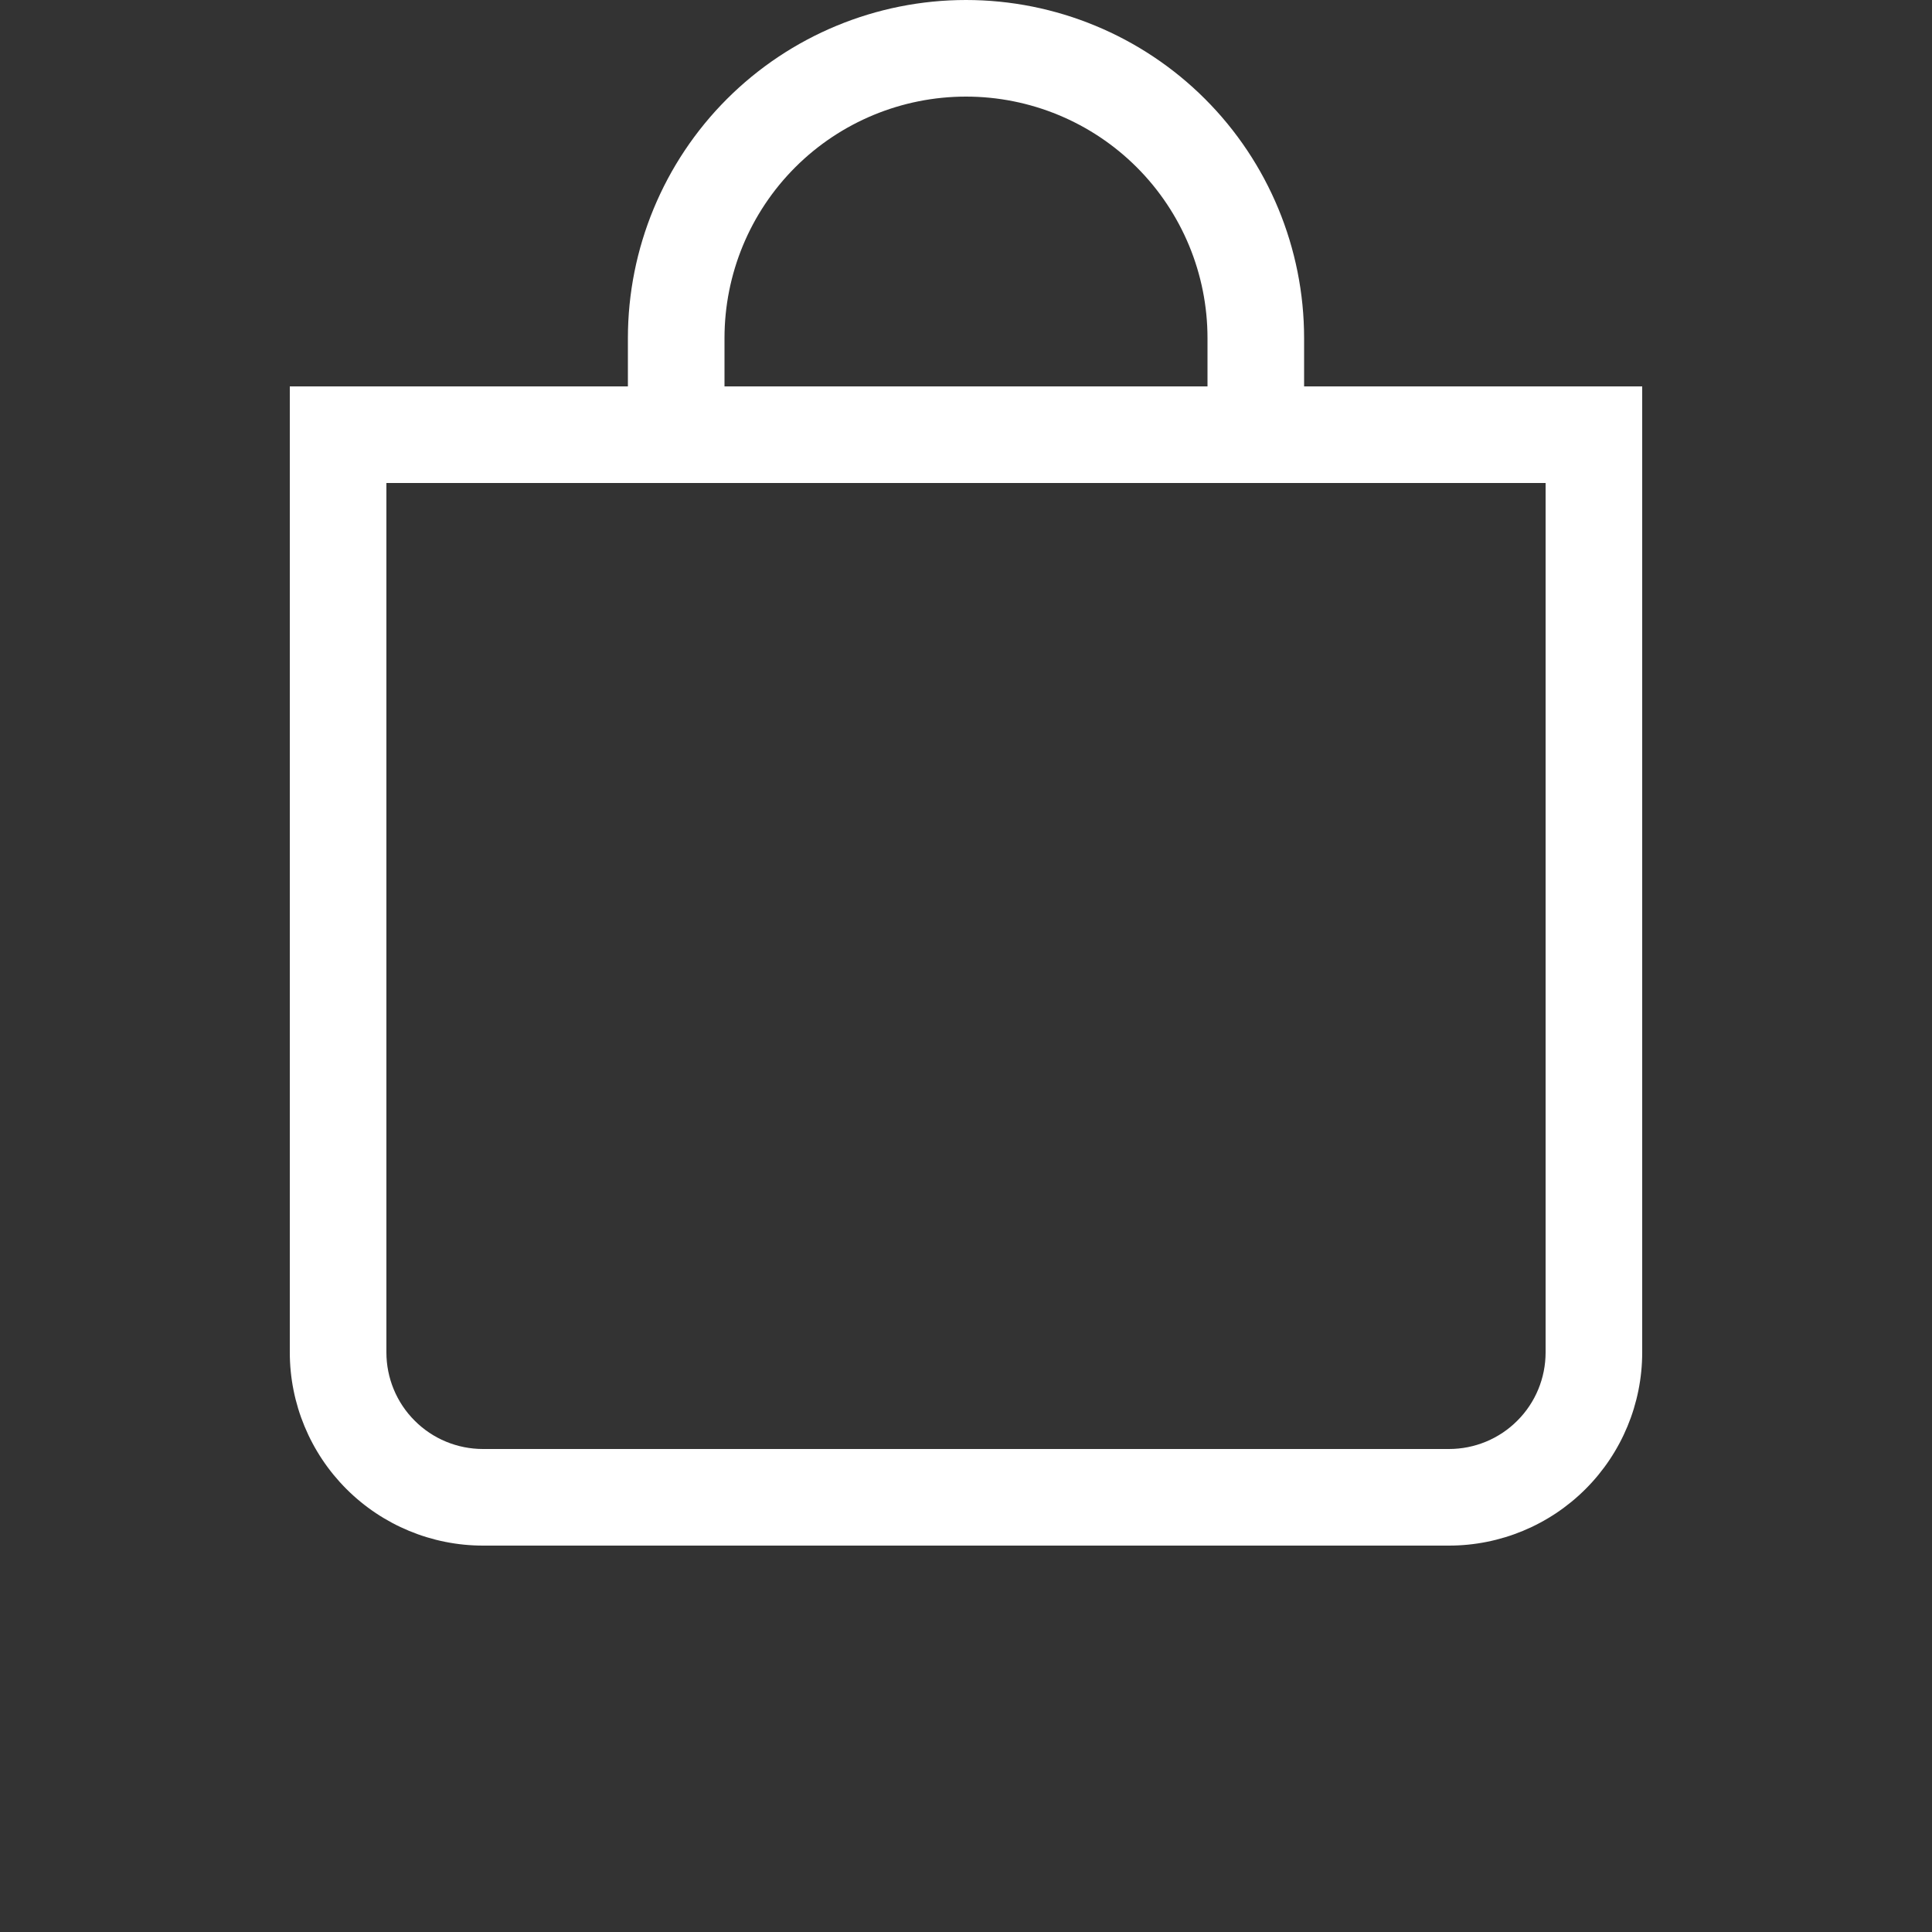 <svg width="20" height="20" viewBox="0 0 20 20" fill="none" xmlns="http://www.w3.org/2000/svg">
<rect x="0" y="0" width="20" height="20" fill="#333333" stroke="none"/>
<path d="M10 1C10.663 1 11.299 1.263 11.768 1.732C12.237 2.201 12.5 2.837 12.5 3.5V4H7.5V3.5C7.5 2.837 7.763 2.201 8.232 1.732C8.701 1.263 9.337 1 10 1ZM13.5 4V3.5C13.5 2.572 13.131 1.681 12.475 1.025C11.819 0.369 10.928 0 10 0C9.072 0 8.181 0.369 7.525 1.025C6.869 1.681 6.5 2.572 6.5 3.5V4H3V14C3 14.53 3.211 15.039 3.586 15.414C3.961 15.789 4.47 16 5 16H15C15.53 16 16.039 15.789 16.414 15.414C16.789 15.039 17 14.53 17 14V4H13.5ZM4 5H16V14C16 14.265 15.895 14.52 15.707 14.707C15.52 14.895 15.265 15 15 15H5C4.735 15 4.48 14.895 4.293 14.707C4.105 14.52 4 14.265 4 14V5Z" fill="white"/>
</svg>

